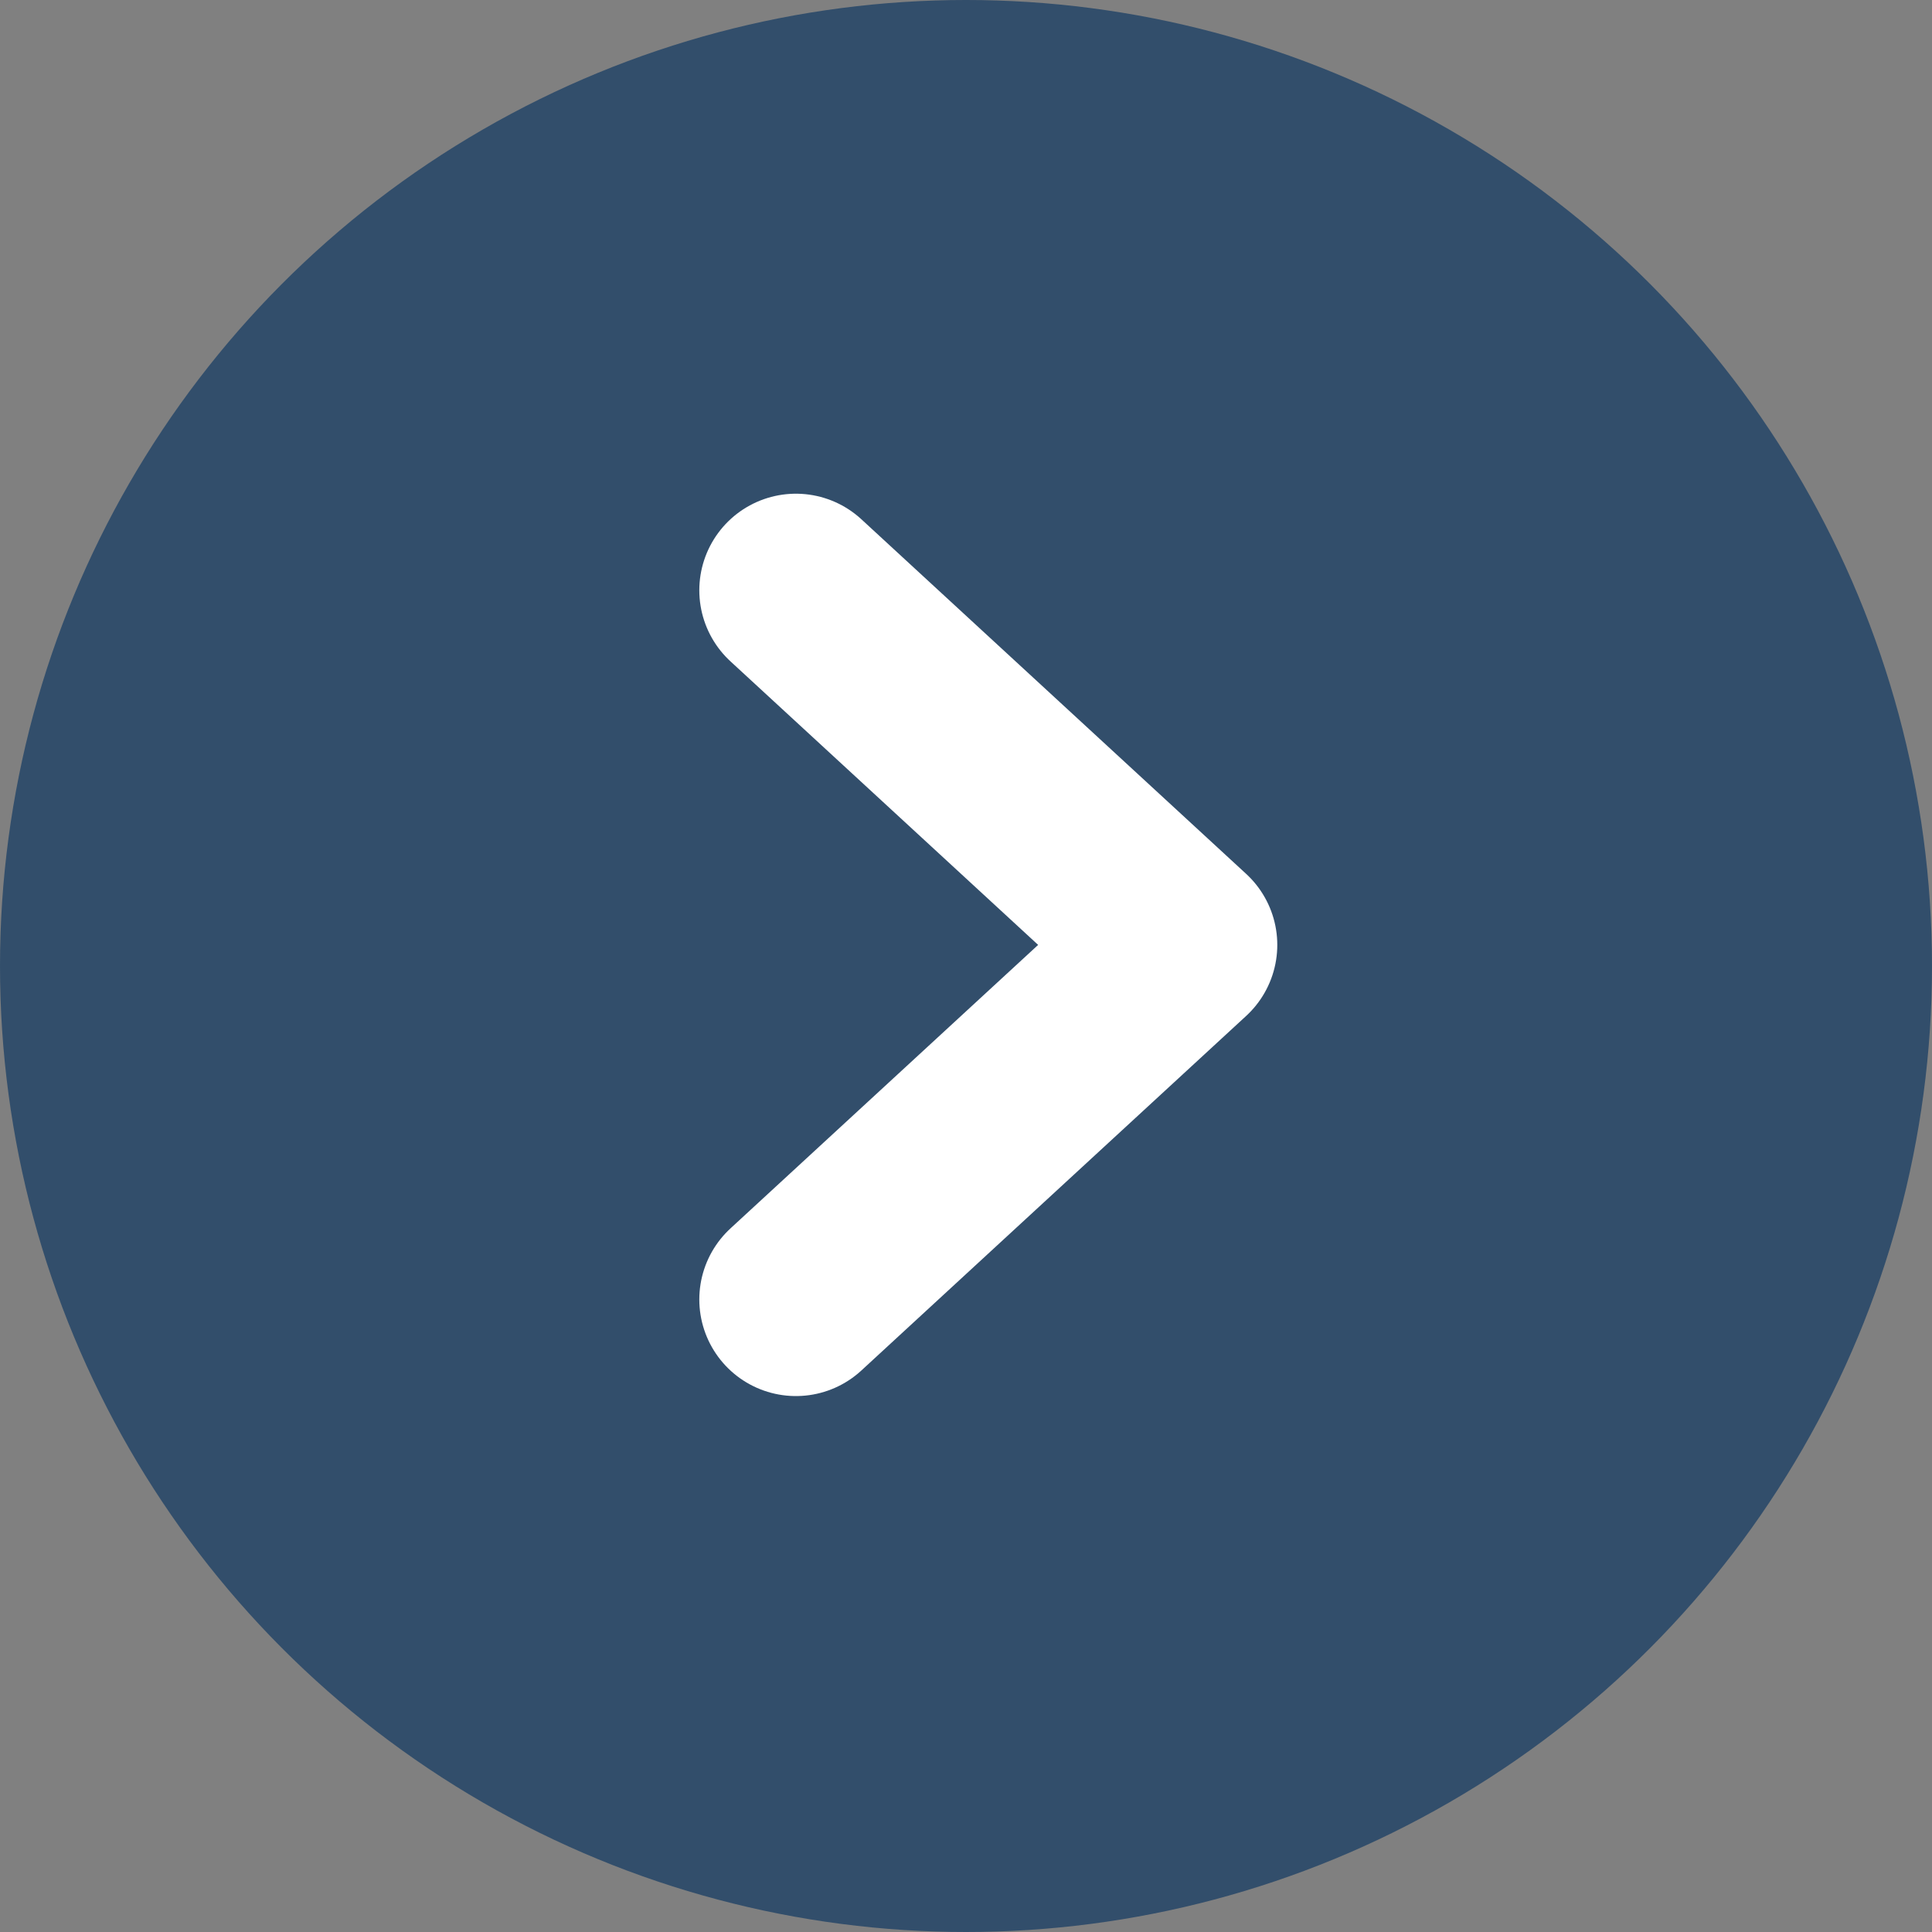 <svg width="50" height="50" viewBox="0 0 50 50" fill="none" xmlns="http://www.w3.org/2000/svg">
<rect x="0" y="0" width="50" height="50" fill="#808080" stroke="none"/>
<circle cx="25" cy="25" r="25" transform="matrix(-1 0 0 1 50 0)" fill="#123A63" fill-opacity="0.7"/>
<path d="M20.598 15.277L30.556 24.454L20.598 33.63" stroke="white" stroke-width="5" stroke-linecap="round" stroke-linejoin="round"/>
</svg>
